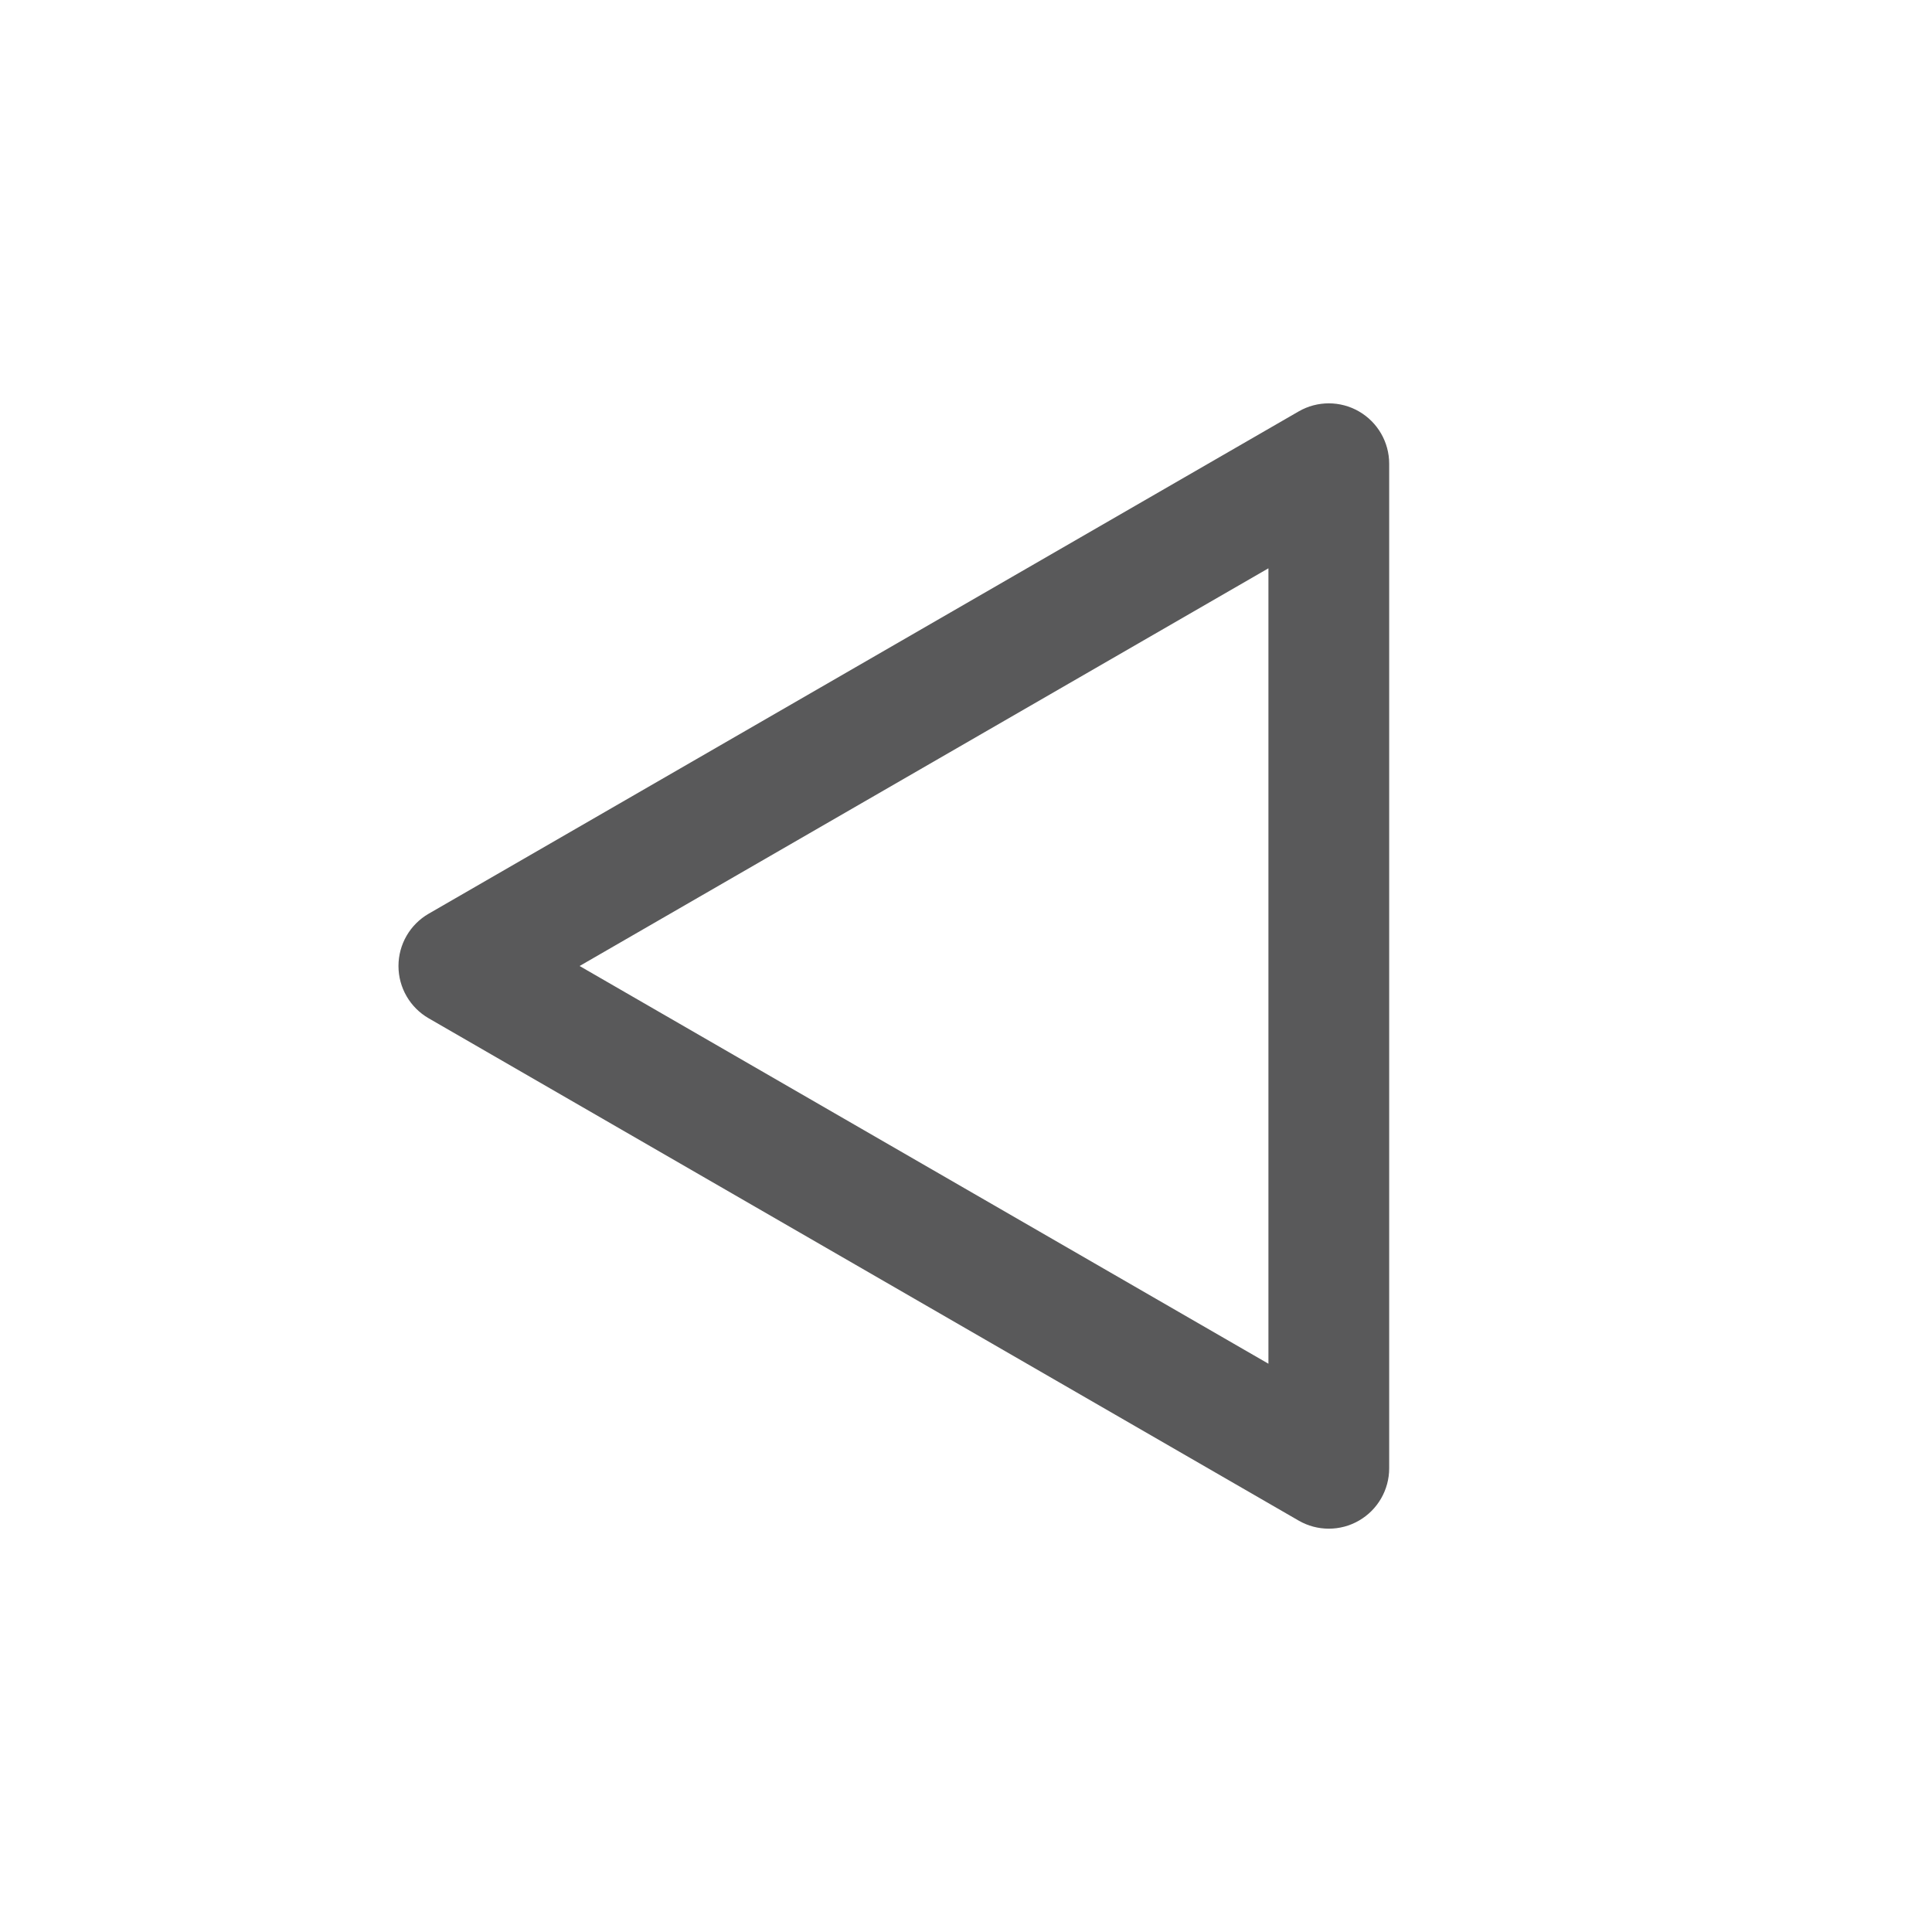 <?xml version="1.0" encoding="utf-8"?>
<!-- Generator: Adobe Illustrator 15.0.0, SVG Export Plug-In . SVG Version: 6.00 Build 0)  -->
<!DOCTYPE svg PUBLIC "-//W3C//DTD SVG 1.1//EN" "http://www.w3.org/Graphics/SVG/1.1/DTD/svg11.dtd">
<svg version="1.1" id="Ebene_1" xmlns="http://www.w3.org/2000/svg" xmlns:xlink="http://www.w3.org/1999/xlink" x="0px" y="0px"
	 width="80px" height="80px" viewBox="0 0 80 80" enable-background="new 0 0 80 80" xml:space="preserve">
<g id="Quadr._Hilfslinien_Kopie" display="none">
</g>
<g id="Quadrate">
</g>
<g id="Ebene_1_1_">
	<path fill="#59595A" d="M55.023,63.299c-0.433,0-0.863-0.111-1.25-0.335L17.75,42.165C16.977,41.719,16.5,40.895,16.5,40
		c0-0.894,0.477-1.719,1.25-2.165l36.023-20.798c0.772-0.447,1.727-0.447,2.5,0c0.772,0.446,1.25,1.271,1.25,2.165v41.597
		c0,0.895-0.478,1.719-1.25,2.165C55.887,63.188,55.455,63.299,55.023,63.299z M24,40l28.523,16.469V23.532L24,40z"/>
</g>
</svg>
